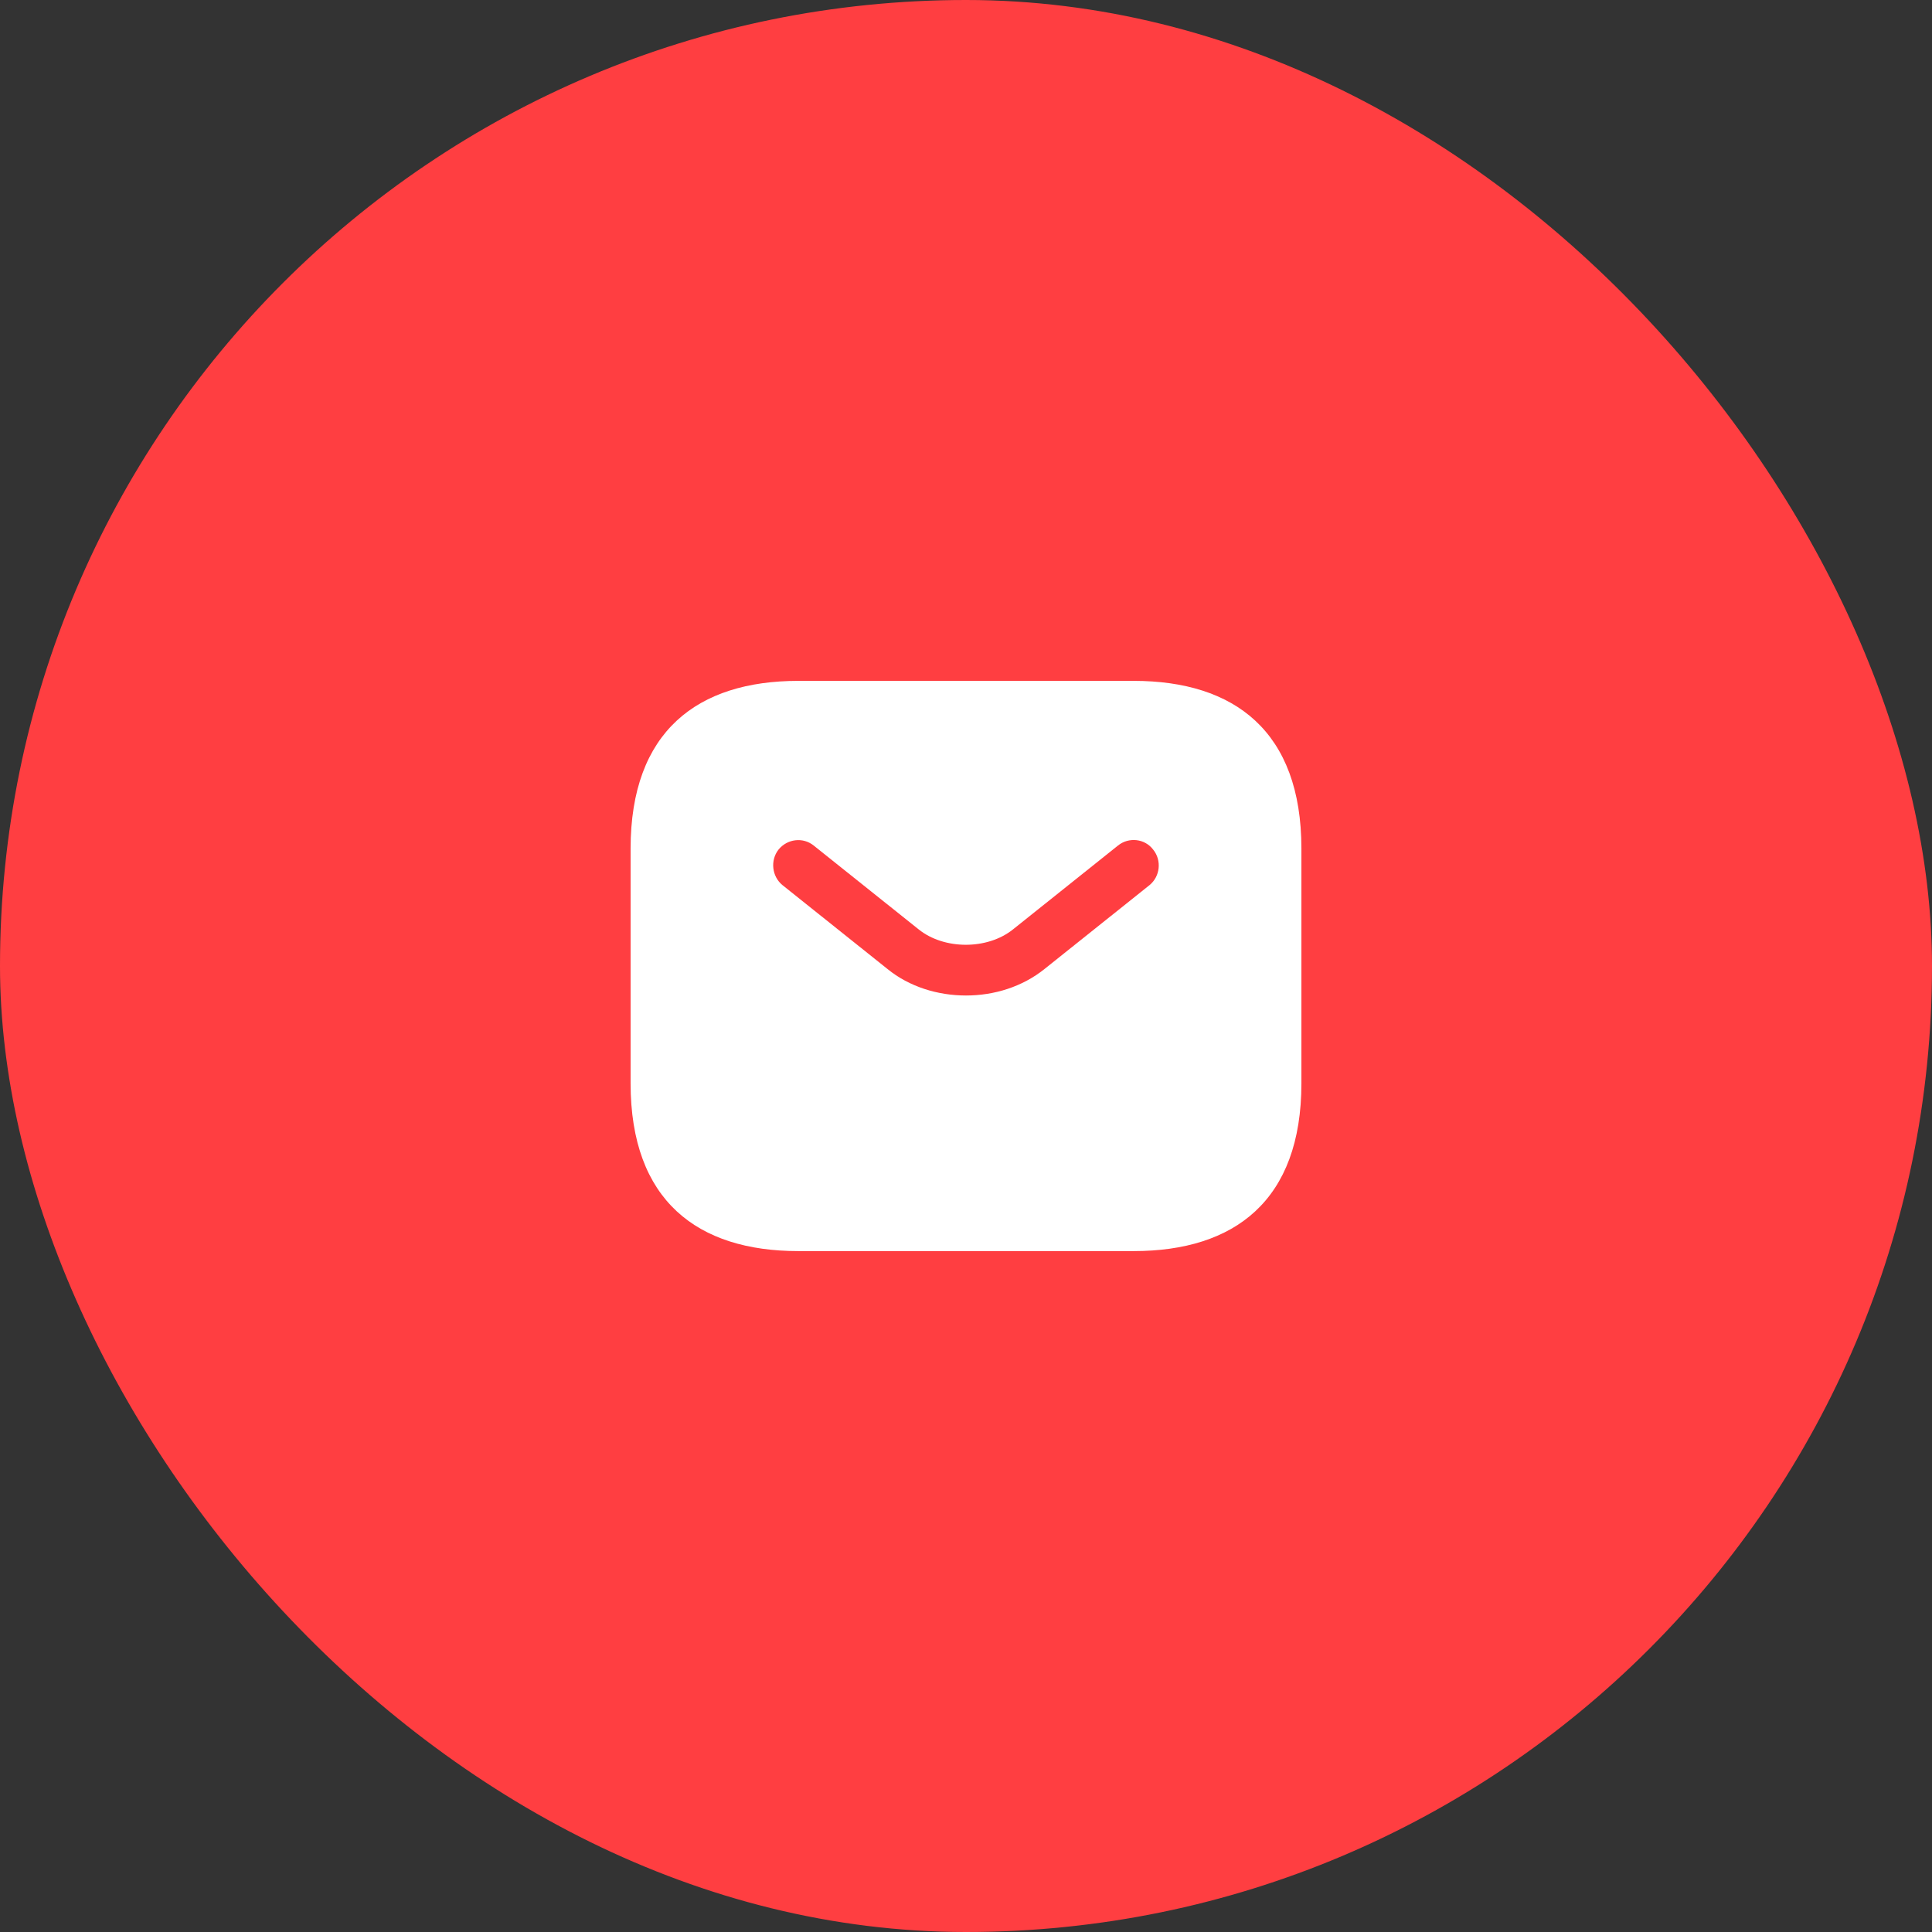 <svg width="48" height="48" viewBox="0 0 48 48" fill="none" xmlns="http://www.w3.org/2000/svg" xmlns:xlink="http://www.w3.org/1999/xlink">
	<rect x="0" y="0" width="48" height="48" fill="#333333" stroke="none"/>
	<desc>
			Created with Pixso.
	</desc>
	<defs>
		<clipPath id="clip723_304">
			<rect id="Button" rx="24" width="48" height="48" fill="white" fill-opacity="0"/>
		</clipPath>
	</defs>
	<rect id="Button" rx="24" width="48" height="48" fill="#FF3E41" fill-opacity="1"/>
	<g clip-path="url(#clip723_304)">
		<g opacity="0"/>
		<path id="Vector" d="M28.167 16.916L19.833 16.916C17.333 16.916 15.667 18.166 15.667 21.083L15.667 26.916C15.667 29.833 17.333 31.083 19.833 31.083L28.167 31.083C30.667 31.083 32.333 29.833 32.333 26.916L32.333 21.083C32.333 18.166 30.667 16.916 28.167 16.916ZM28.558 21.992L25.95 24.075C25.4 24.517 24.7 24.733 24 24.733C23.3 24.733 22.592 24.517 22.05 24.075L19.442 21.992C19.175 21.775 19.133 21.375 19.342 21.108C19.558 20.841 19.95 20.791 20.217 21.008L22.825 23.091C23.458 23.6 24.533 23.6 25.167 23.091L27.775 21.008C28.042 20.791 28.442 20.833 28.65 21.108C28.867 21.375 28.825 21.775 28.558 21.992Z" fill="#FFFFFF" fill-opacity="1" fill-rule="nonzero"/>
	</g>
</svg>
